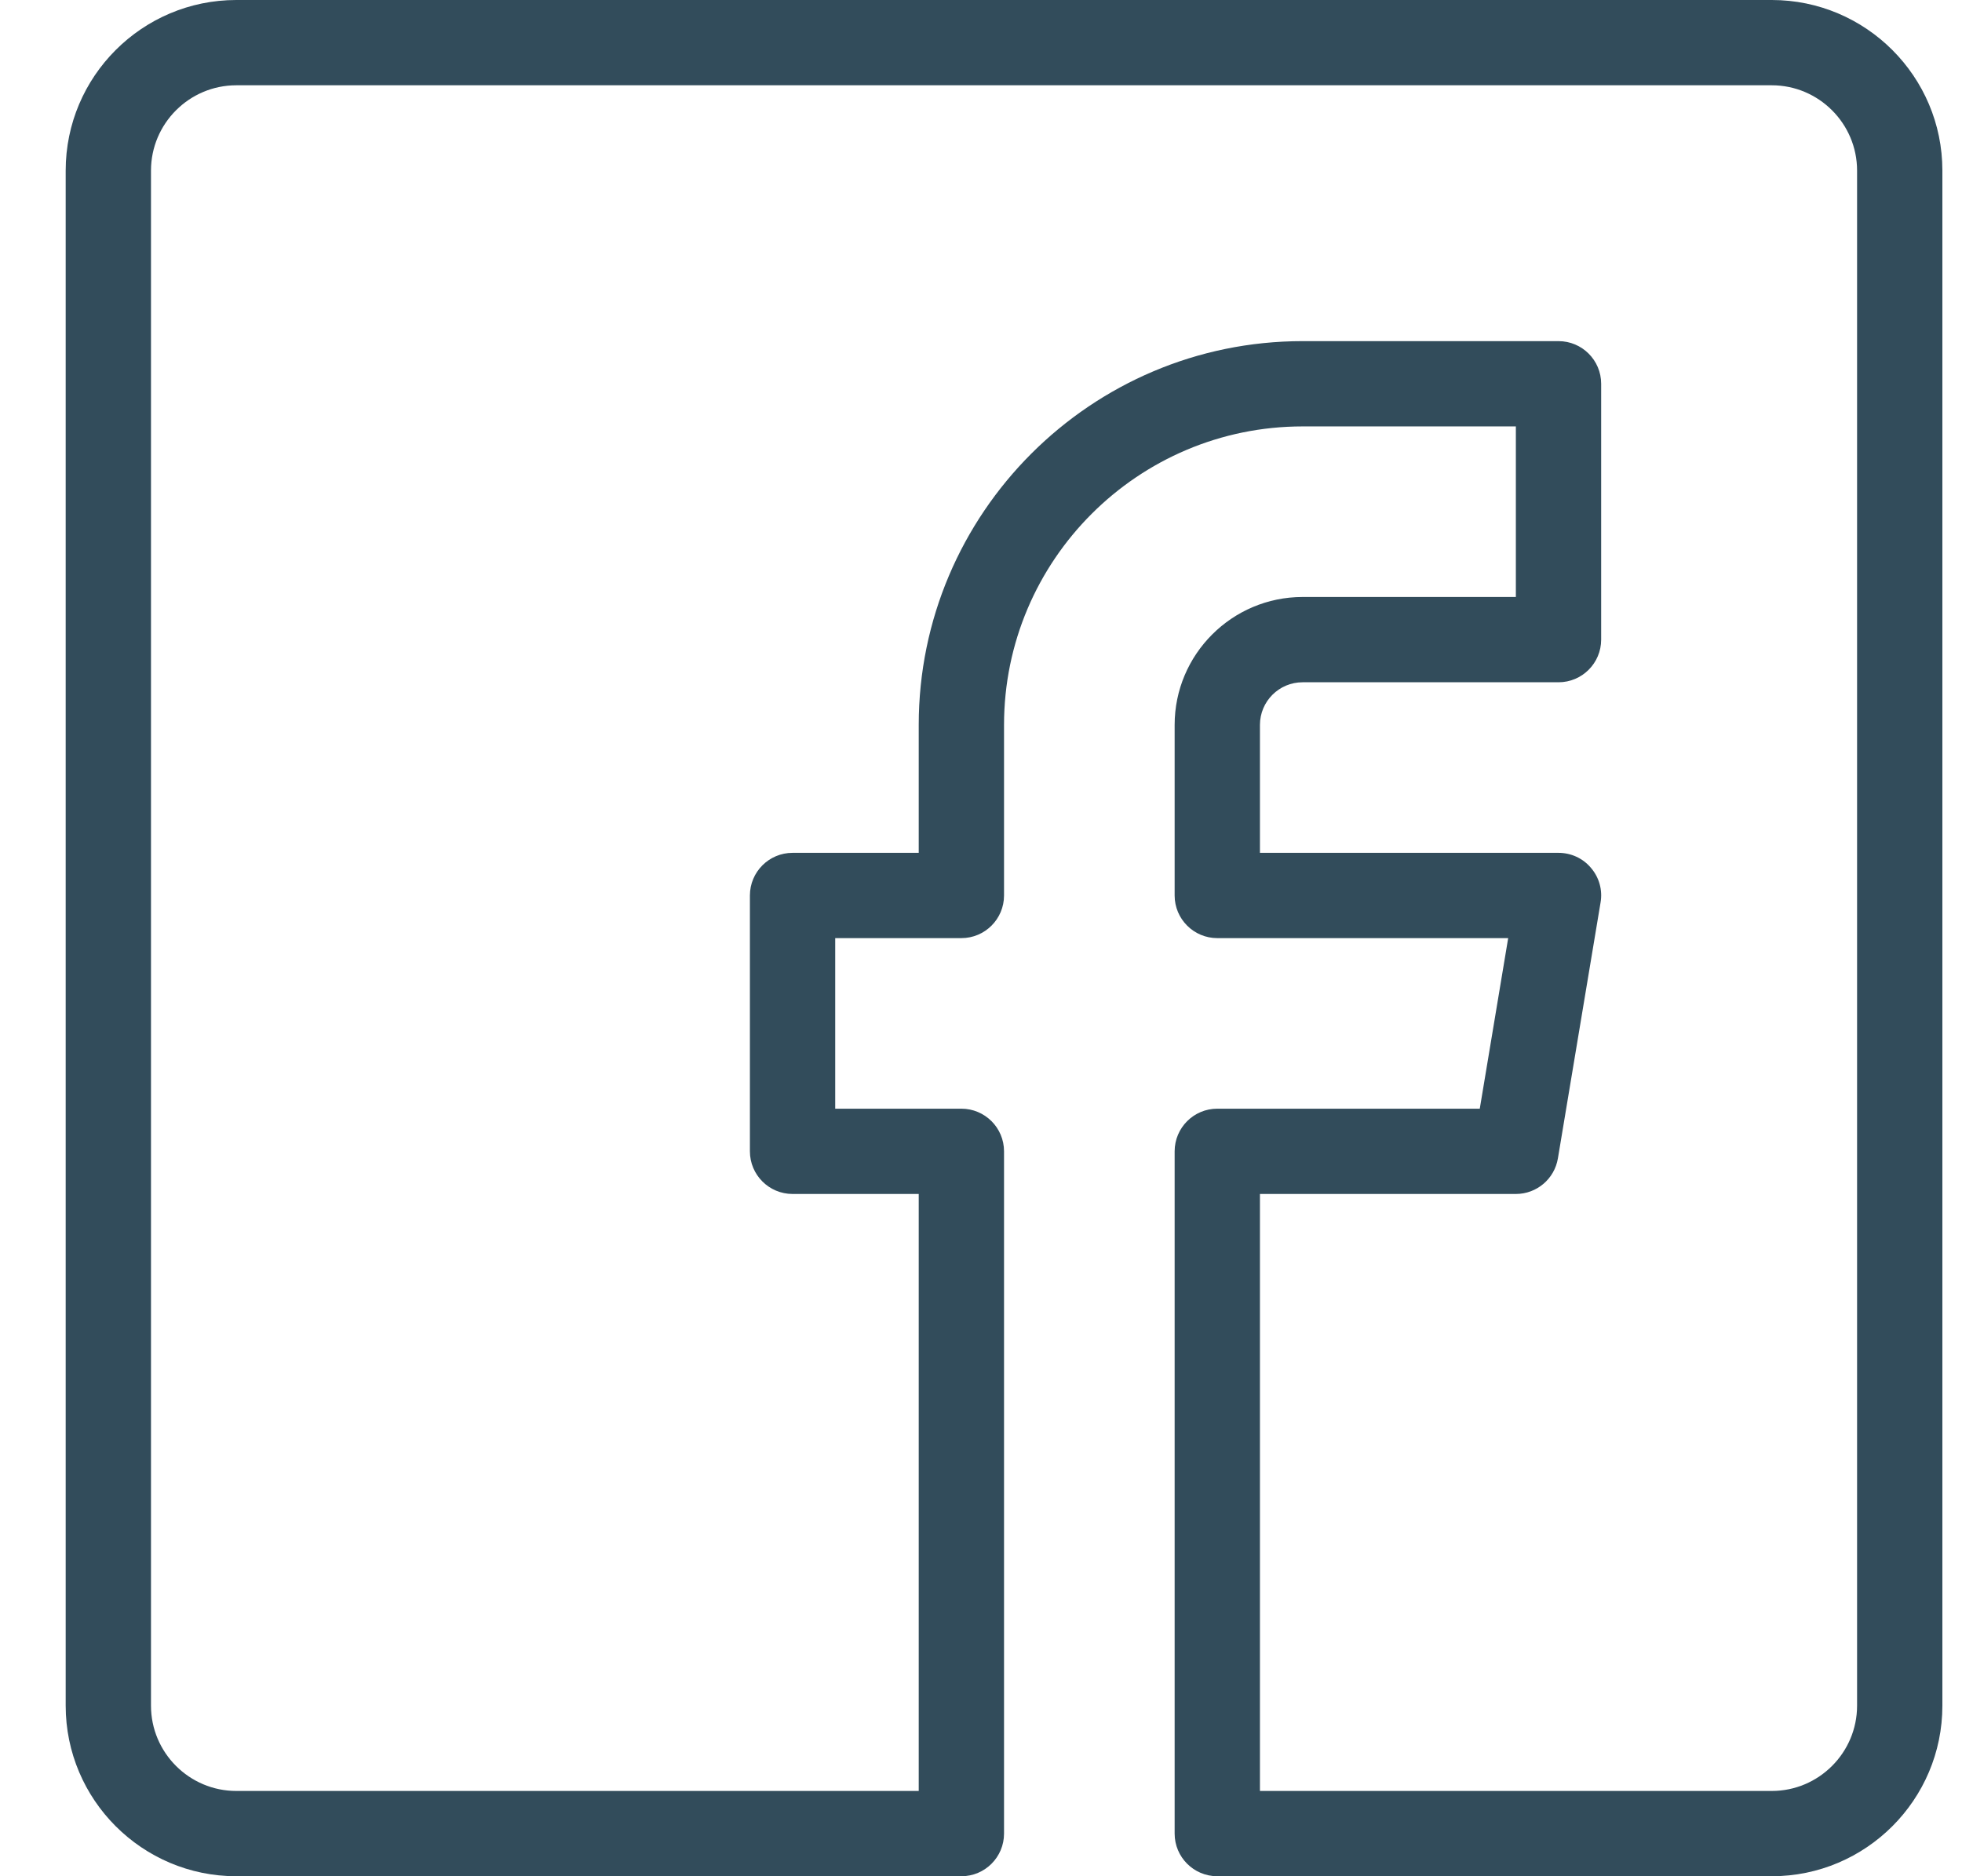 <?xml version="1.0" encoding="UTF-8"?>
<svg width="23px" height="22px" viewBox="0 0 23 22" version="1.1" xmlns="http://www.w3.org/2000/svg" xmlns:xlink="http://www.w3.org/1999/xlink">
    <!-- Generator: Sketch 50 (54983) - http://www.bohemiancoding.com/sketch -->
    <title>icon/social/fb</title>
    <desc>Created with Sketch.</desc>
    <defs></defs>
    <g id="Page-1" stroke="none" stroke-width="1" fill="none" fill-rule="evenodd">
        <g id="layout/home/2-copy-2" transform="translate(-651, -438)" fill="#324C5B">
            <g id="Header-Copy">
                <g id="text" transform="translate(442, 270)">
                    <g id="text-header">
                        <g id="social" transform="translate(97, 168)">
                            <g id="icon/social/fb" transform="translate(112.77, 0)">
                                <path d="M21,20 C21,20.551 20.551,21 20,21 L14,21 L14,14 L17,14 C17.245,14 17.453,13.823 17.493,13.582 L17.993,10.582 C18.018,10.437 17.977,10.289 17.881,10.177 C17.787,10.064 17.647,10 17.5,10 L14,10 L14,8.5 C14,8.224 14.224,8 14.5,8 L17.5,8 C17.776,8 18,7.776 18,7.5 L18,4.5 C18,4.224 17.776,4 17.5,4 L14.5,4 C12.019,4 10,6.019 10,8.5 L10,10 L8.521,10 C8.245,10 8.021,10.224 8.021,10.5 L8.021,13.5 C8.021,13.776 8.245,14 8.521,14 L10,14 L10,21 L2,21 C1.449,21 1,20.551 1,20 L1,2 C1,1.449 1.449,1 2,1 L20,1 C20.551,1 21,1.449 21,2 L21,20 Z M20,0 L2,0 C0.897,0 0,0.897 0,2 L0,20 C0,21.103 0.897,22 2,22 L10.5,22 C10.776,22 11,21.776 11,21.5 L11,13.5 C11,13.224 10.776,13 10.5,13 L9.021,13 L9.021,11 L10.5,11 C10.776,11 11,10.776 11,10.5 L11,8.5 C11,6.57 12.57,5 14.5,5 L17,5 L17,7 L14.5,7 C13.673,7 13,7.673 13,8.5 L13,10.5 C13,10.776 13.224,11 13.5,11 L16.91,11 L16.577,13 L13.5,13 C13.224,13 13,13.224 13,13.5 L13,21.5 C13,21.776 13.224,22 13.5,22 L20,22 C21.103,22 22,21.103 22,20 L22,2 C22,0.897 21.103,0 20,0 Z" id="Fill-67"></path>
                            </g>
                        </g>
                    </g>
                </g>
            </g>
        </g>
    </g>
</svg>